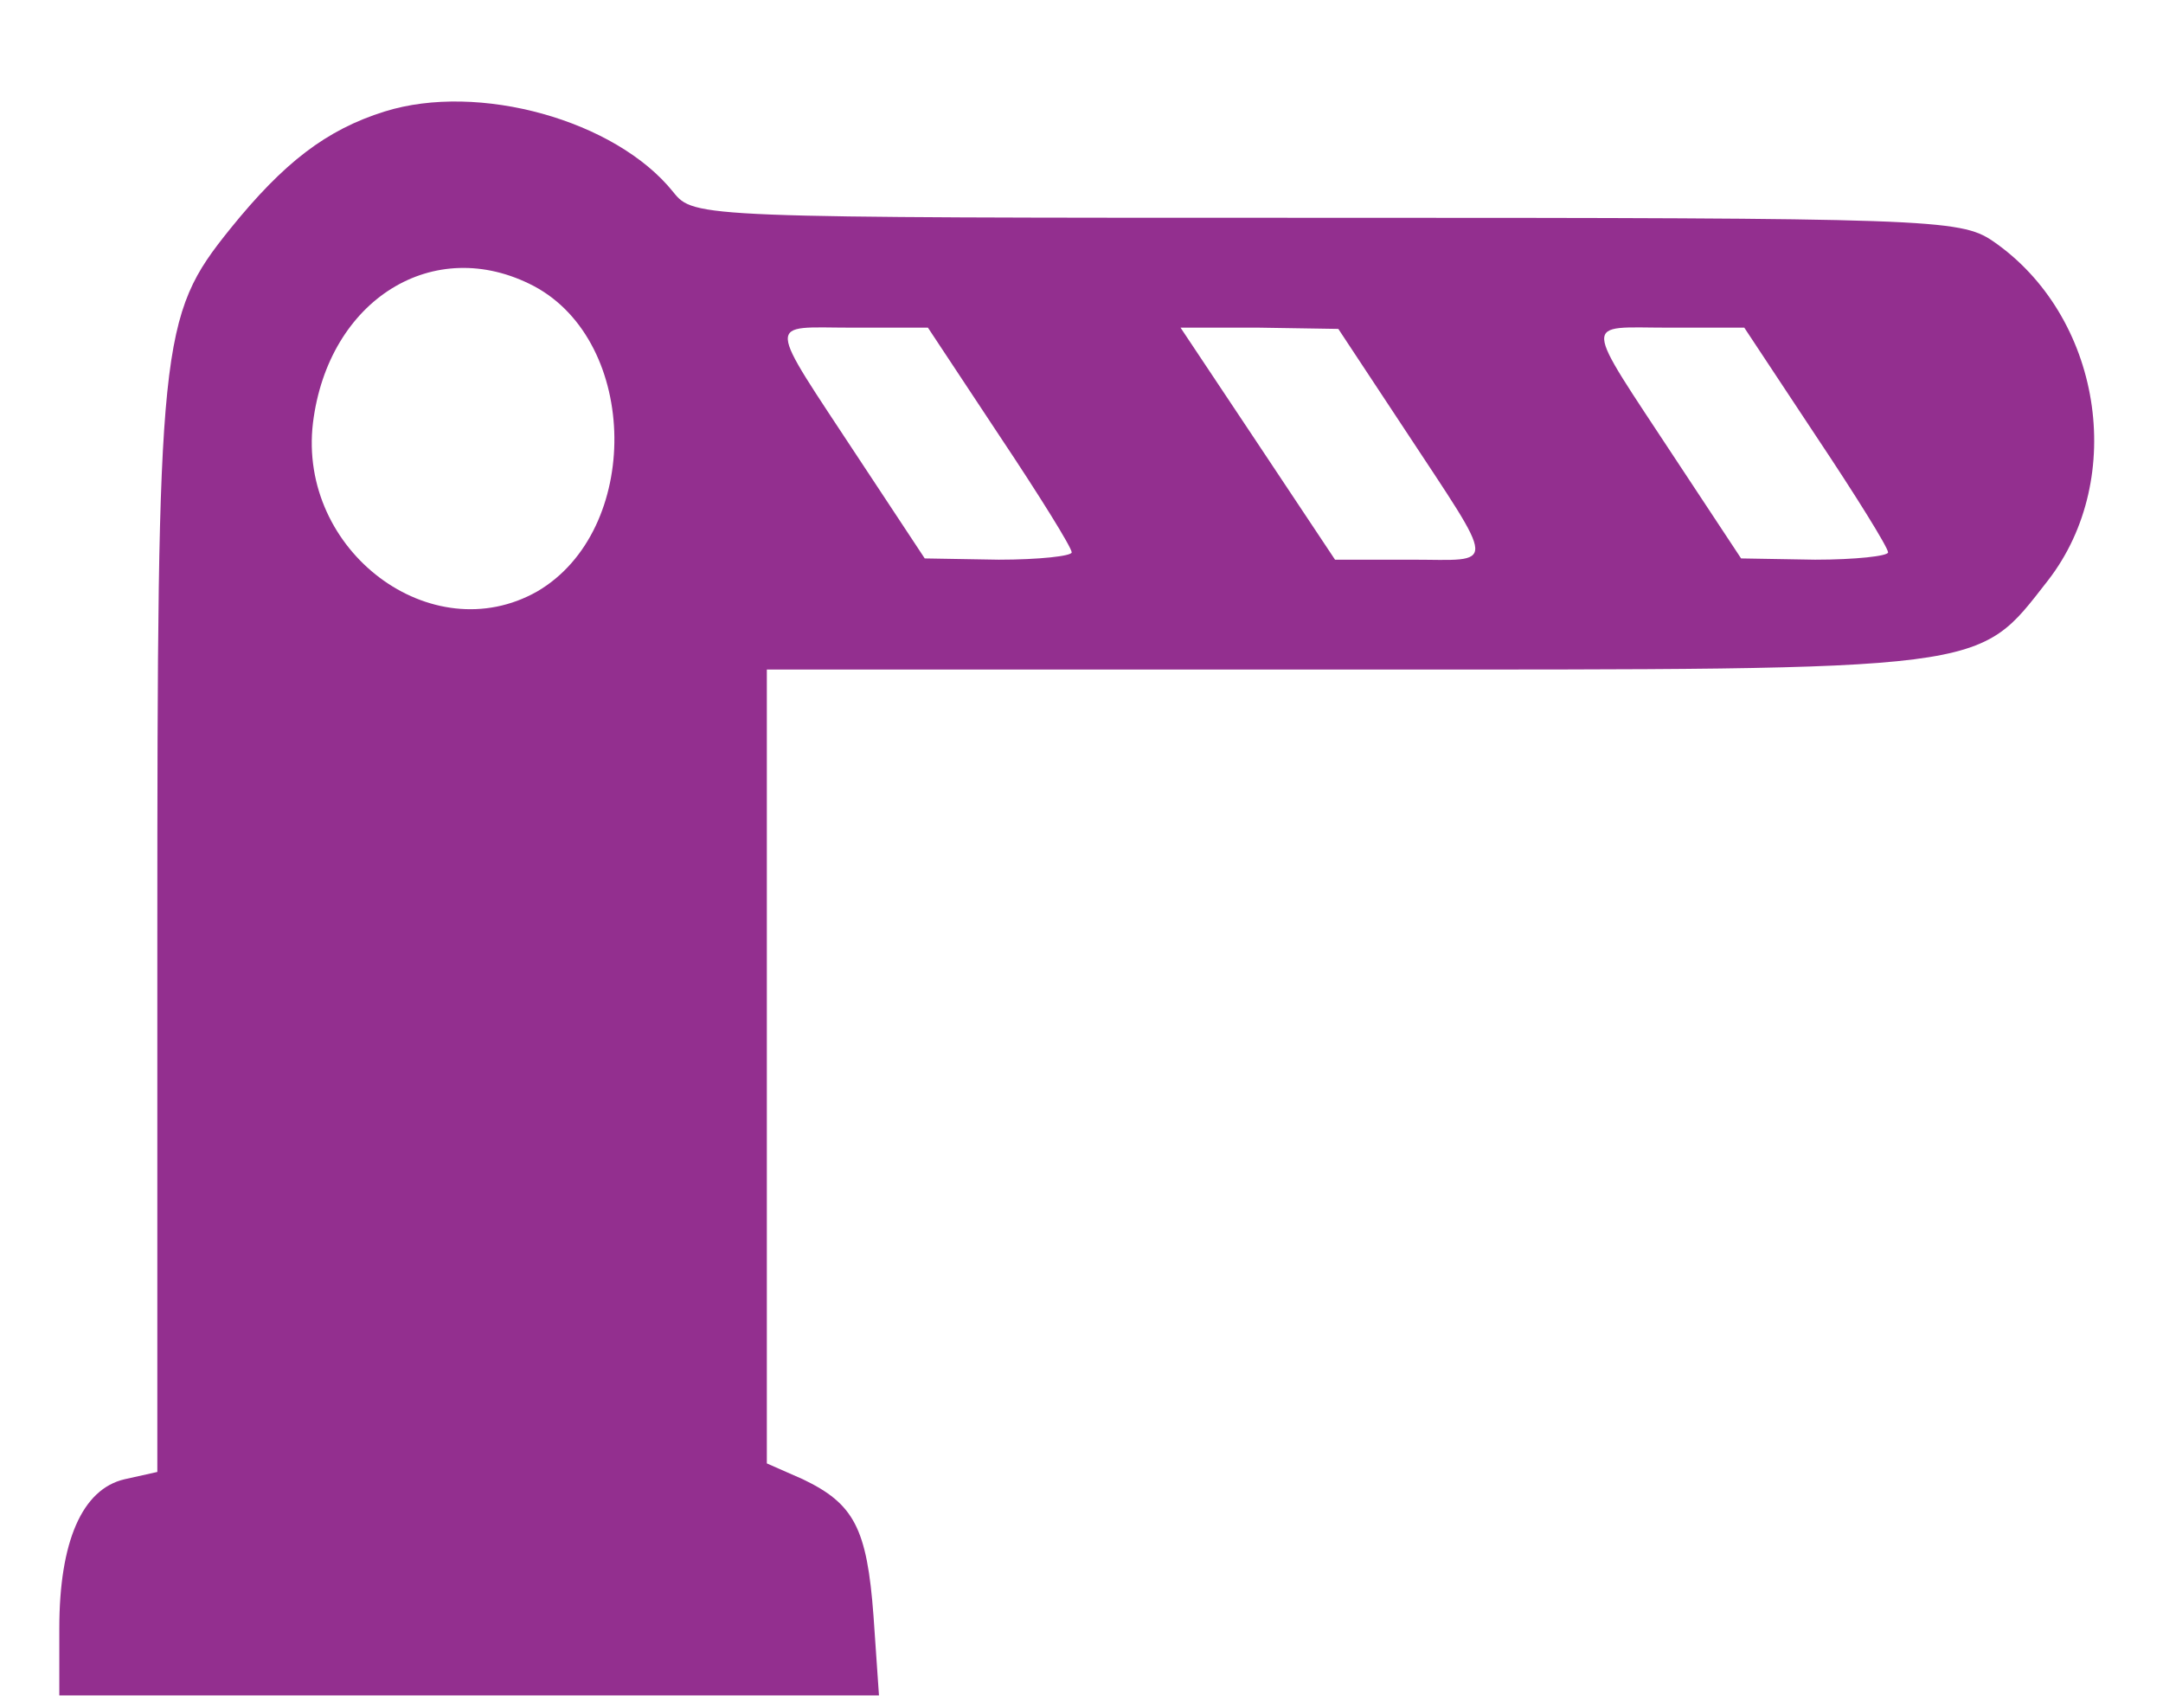 <svg width="19" height="15" viewBox="0 0 19 15" fill="none" xmlns="http://www.w3.org/2000/svg">
<path d="M3.38 0.979C2.864 1.14 2.491 1.43 2.023 2.009C1.401 2.781 1.382 2.985 1.382 8.252V12.929L1.095 12.993C0.722 13.079 0.521 13.54 0.521 14.302V14.892H4.117H7.721L7.673 14.195C7.616 13.422 7.501 13.208 7.052 12.993L6.736 12.854V9.368V5.881H11.833C17.531 5.881 17.359 5.903 17.99 5.098C18.688 4.197 18.459 2.771 17.503 2.116C17.216 1.923 16.948 1.913 11.651 1.913C6.124 1.913 6.096 1.913 5.914 1.687C5.407 1.054 4.203 0.722 3.38 0.979ZM4.69 2.513C5.618 3.007 5.637 4.659 4.719 5.195C3.791 5.721 2.615 4.841 2.749 3.715C2.883 2.631 3.811 2.052 4.69 2.513ZM8.783 3.833C9.127 4.348 9.414 4.809 9.414 4.852C9.414 4.884 9.127 4.916 8.773 4.916L8.123 4.905L7.549 4.036C6.717 2.771 6.727 2.878 7.482 2.878H8.151L8.783 3.833ZM12.33 3.758C13.162 5.023 13.152 4.916 12.397 4.916H11.727L11.049 3.897L10.37 2.878H11.058L11.756 2.889L12.33 3.758ZM15.954 3.833C16.298 4.348 16.585 4.809 16.585 4.852C16.585 4.884 16.298 4.916 15.944 4.916L15.294 4.905L14.72 4.036C13.888 2.771 13.898 2.878 14.653 2.878H15.322L15.954 3.833Z" fill="#932F8F"/>
</svg>

